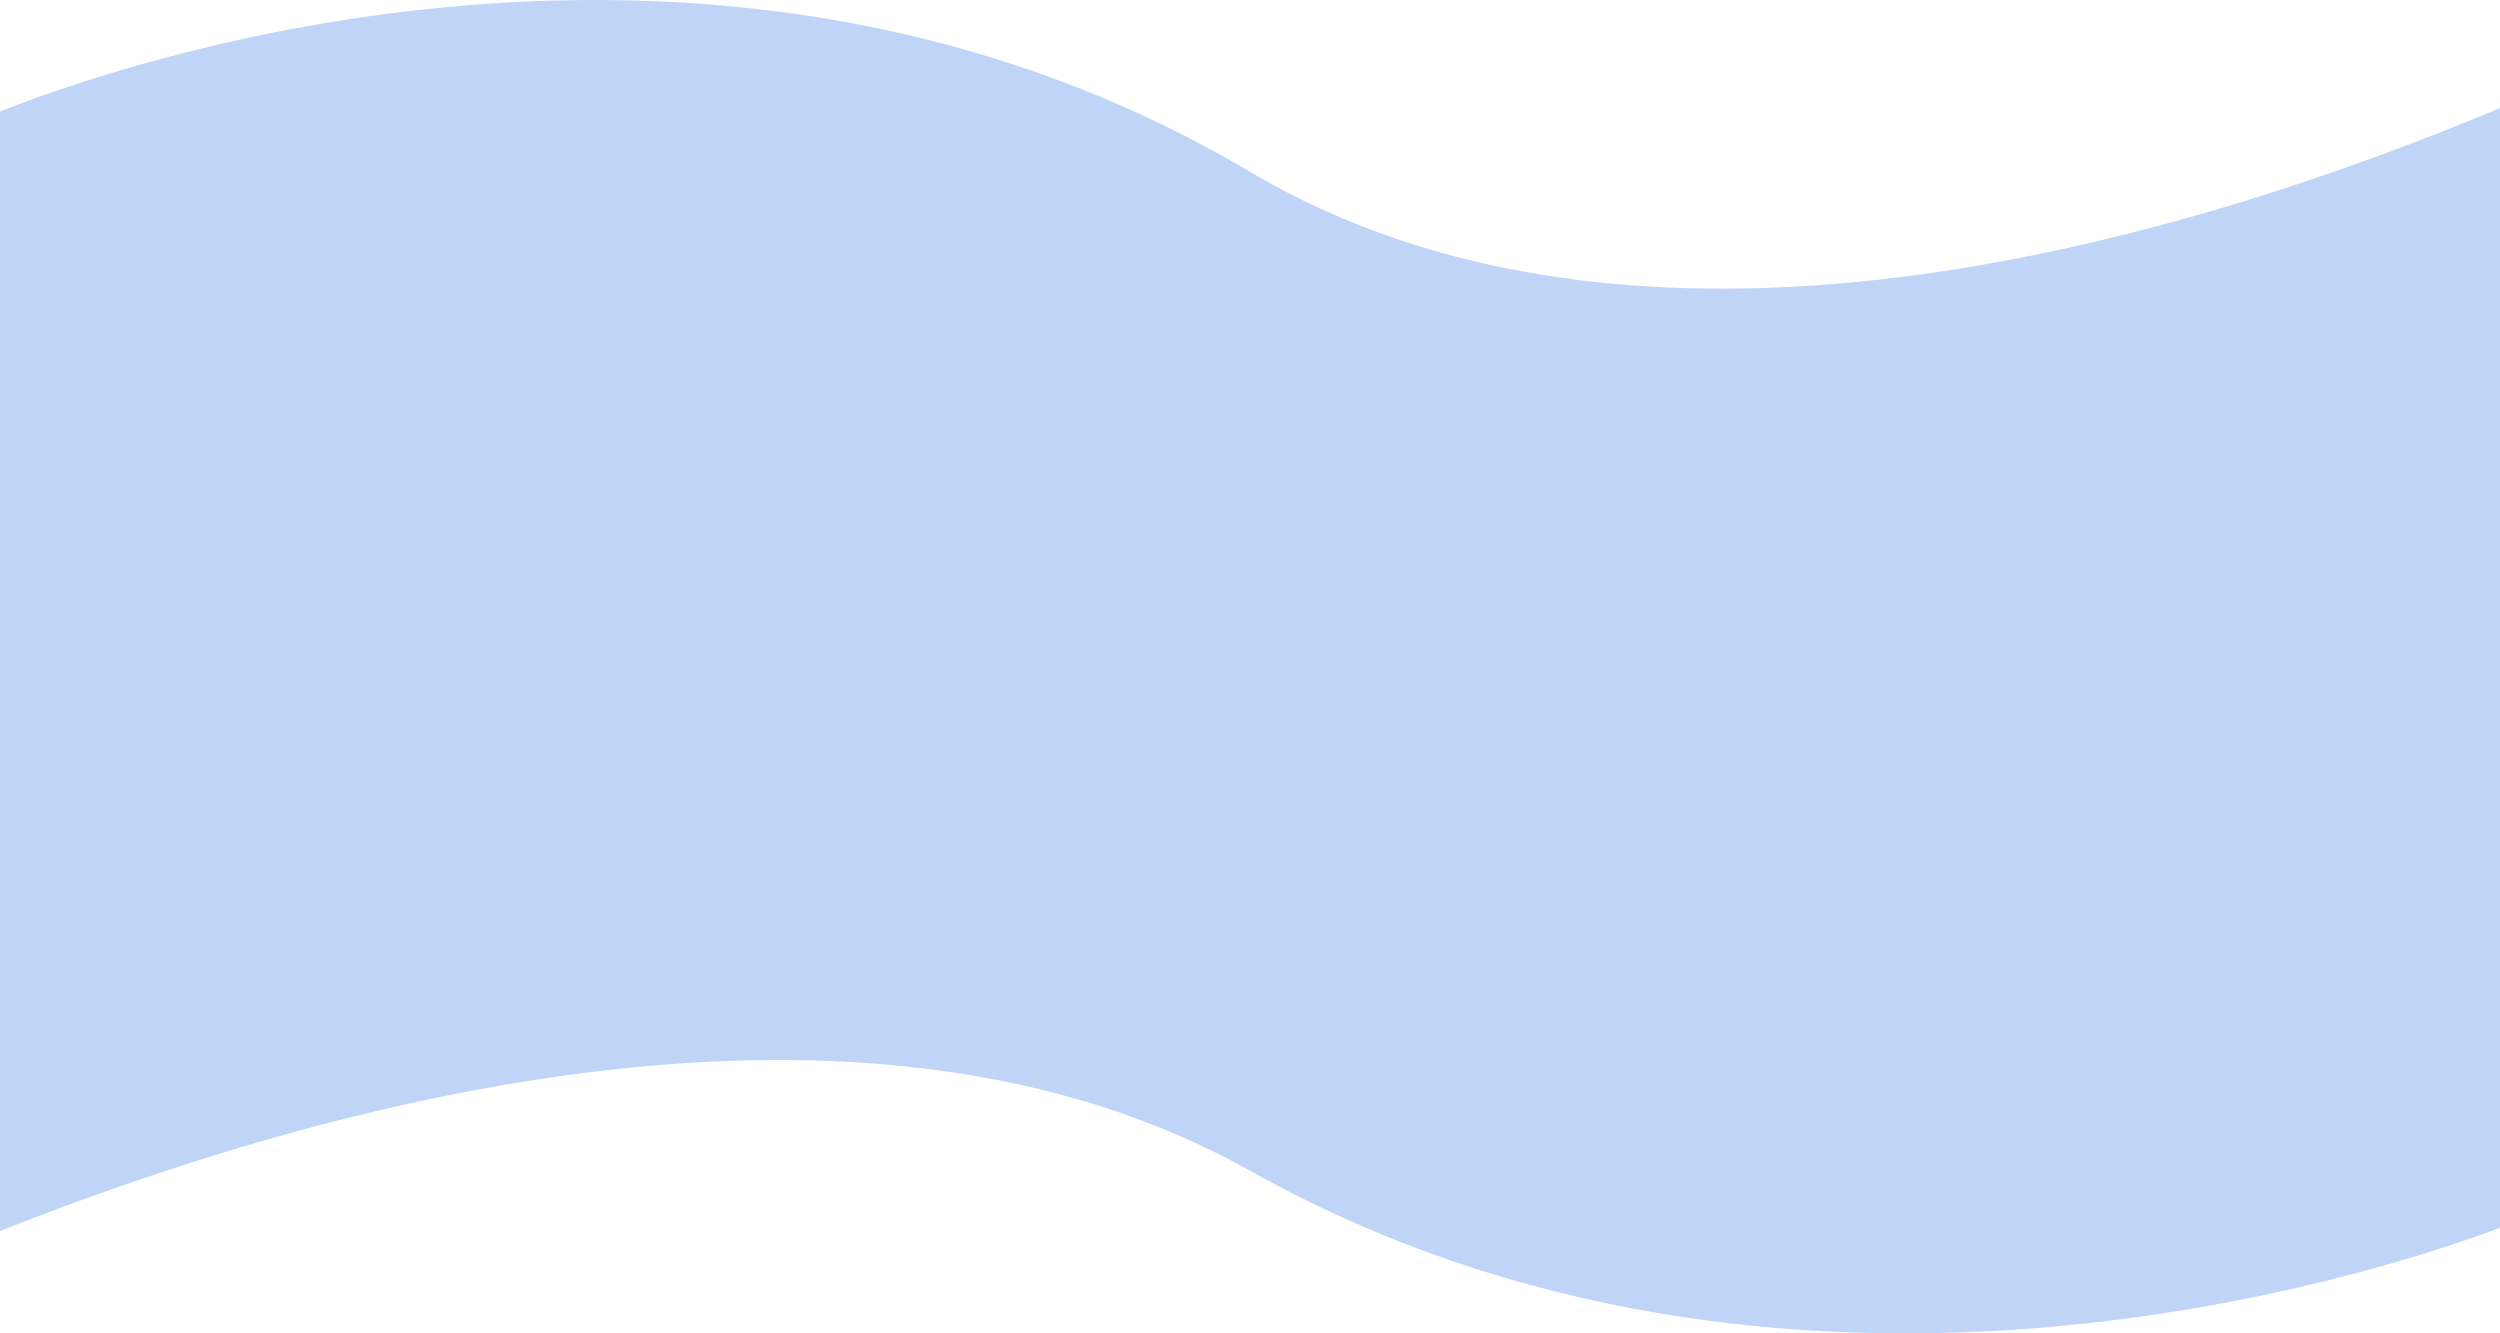 <svg id="Layer_1" data-name="Layer 1" xmlns="http://www.w3.org/2000/svg" viewBox="0 0 1000 533.35"><defs><style>.cls-1{fill:#bfd4f7;}</style></defs><title>FONDO-FORMULARIO</title><path class="cls-1" d="M1000,480V147.1c-131.48,55.11-345.28,117.15-500,25.5C286,45.82,47.41,129.63,0,148.48V480Z" transform="translate(0 -103.87)"/><path class="cls-1" d="M0,281.08V596.29c131.48-52.19,345.28-110.93,500-24.14,214,120,452.59,40.68,500,22.83V281.08Z" transform="translate(0 -103.87)"/></svg>